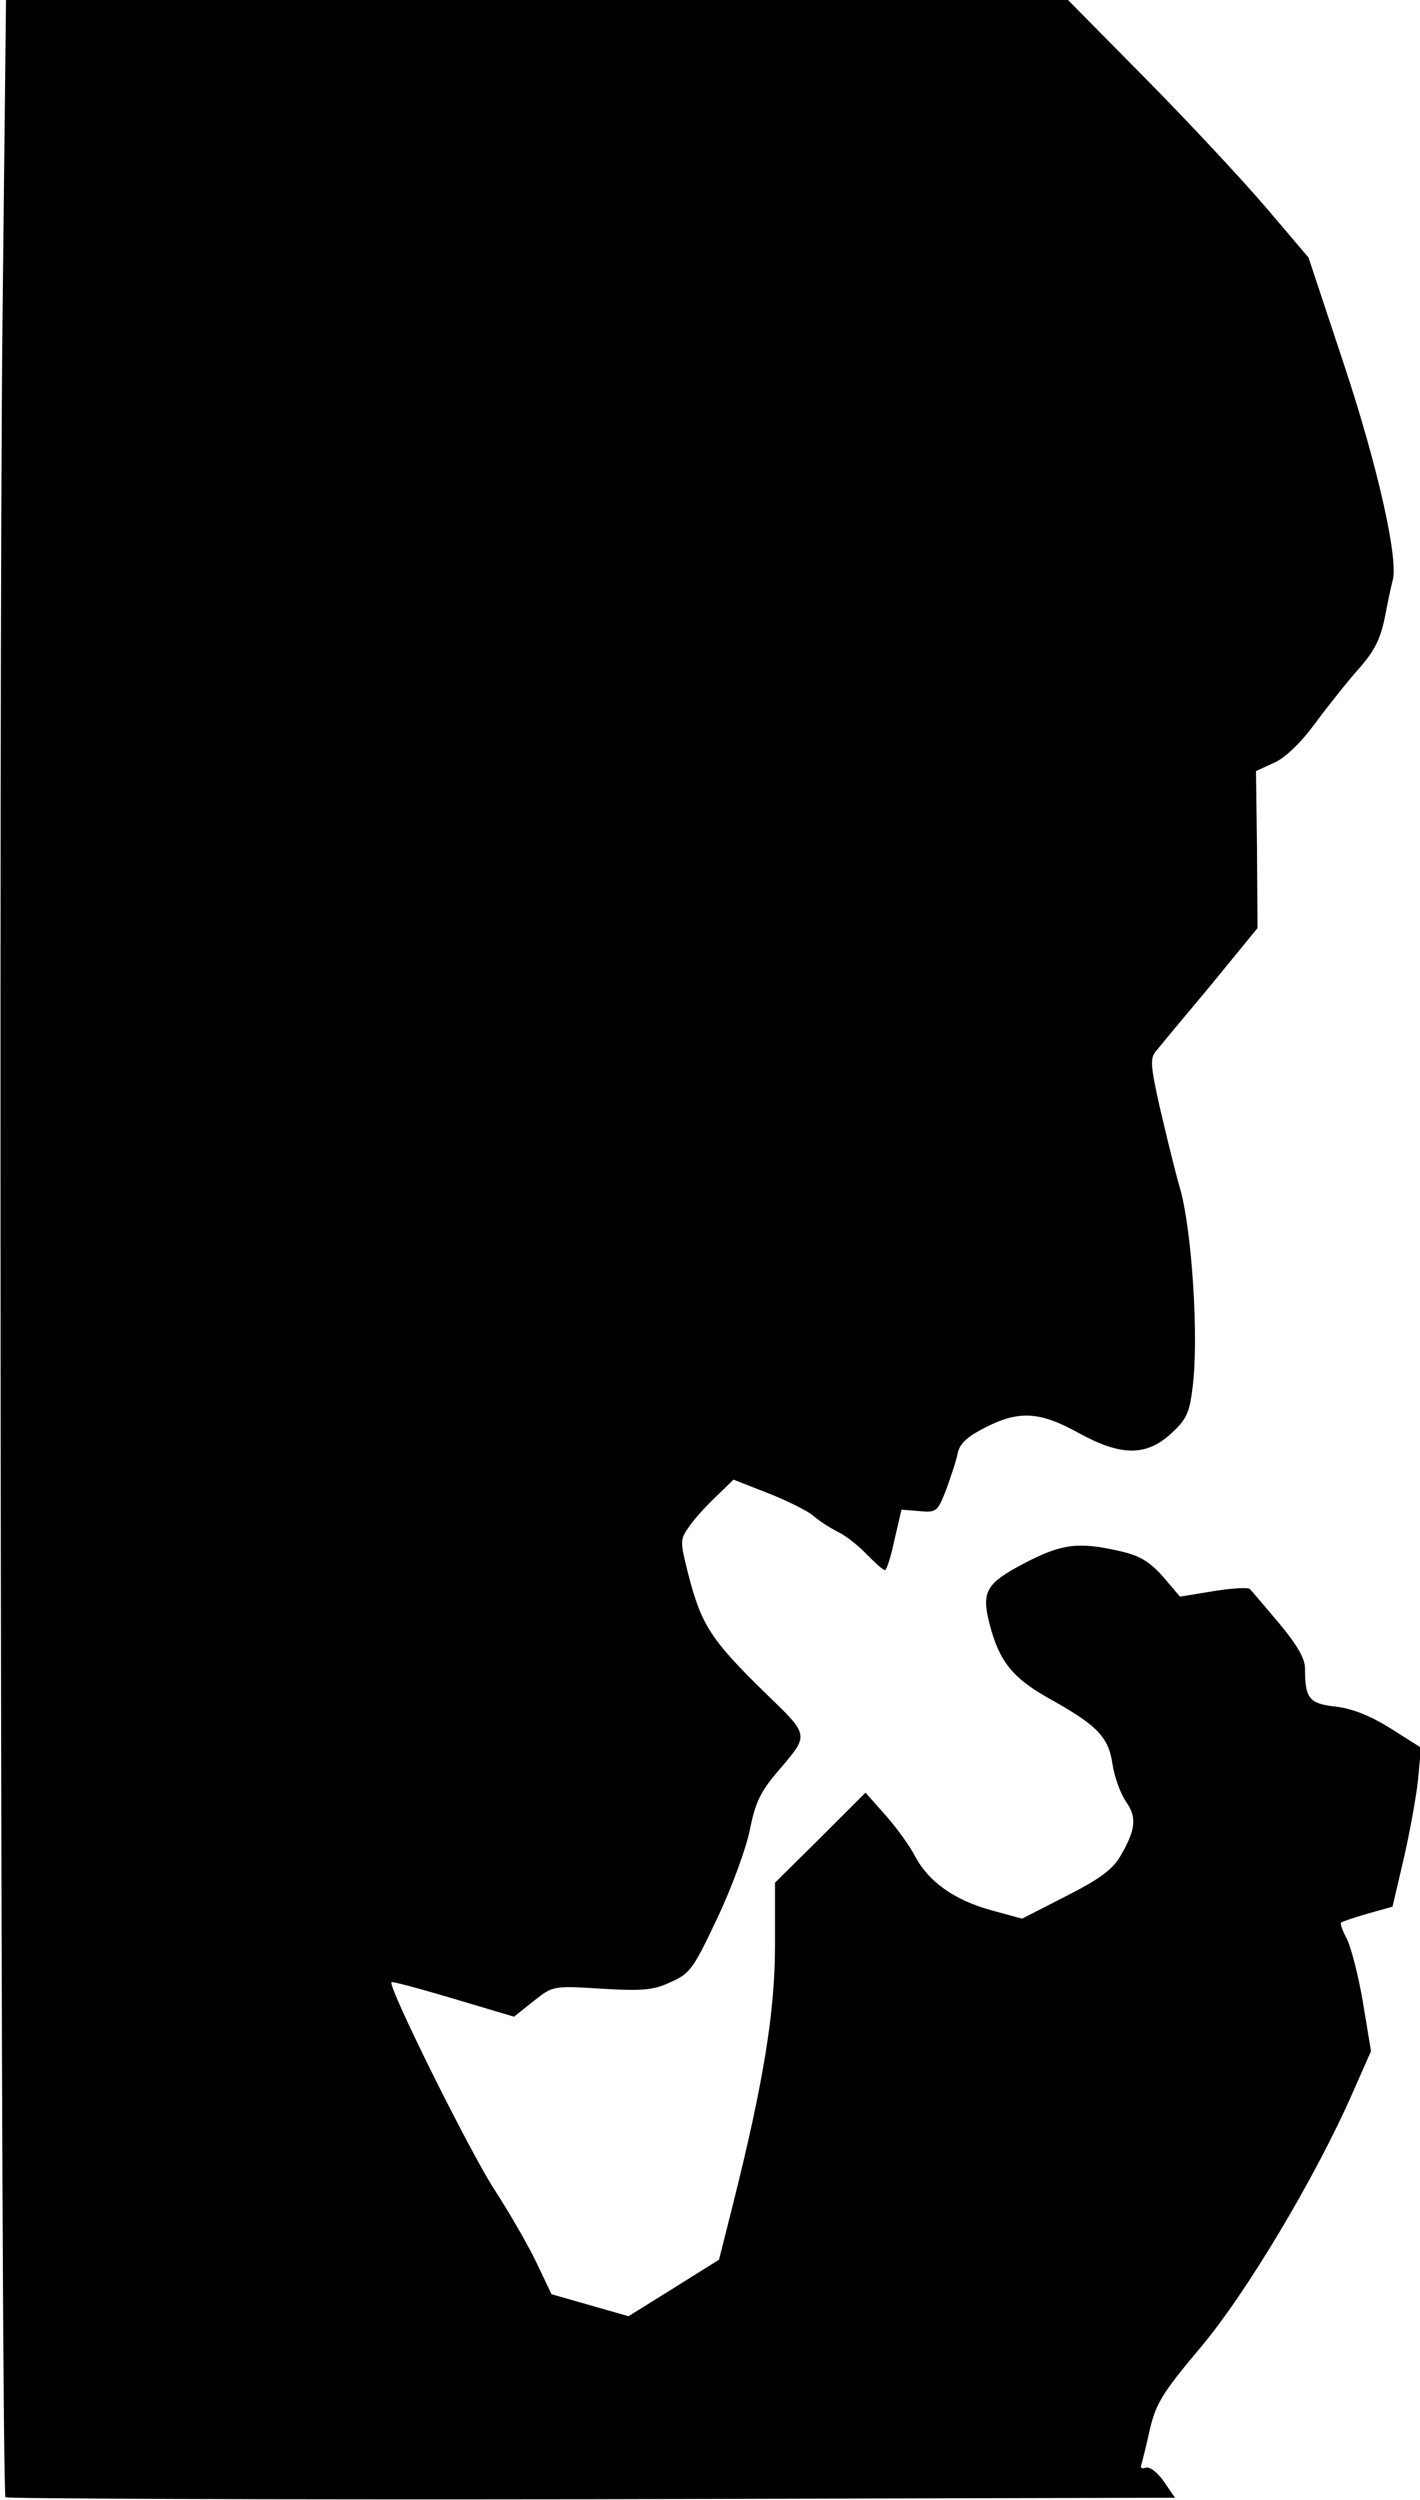 <?xml version="1.0" standalone="no"?>
<!DOCTYPE svg PUBLIC "-//W3C//DTD SVG 20010904//EN"
 "http://www.w3.org/TR/2001/REC-SVG-20010904/DTD/svg10.dtd">
<svg version="1.0" xmlns="http://www.w3.org/2000/svg"
 width="284pt" height="500pt" viewBox="0 0 284 500"
 preserveAspectRatio="xMidYMid meet">
<g transform="translate(0,500) scale(0.1,-0.1)"
fill="#000000" stroke="none">
<path fill="#000000" stroke="none" d="M5 4358 c-8 -724 -3 -4343 6 -4352 3
-3 531 -5 1172 -4 l1167 3 -22 32 c-13 19 -29 31 -37 28 -8 -3 -11 0 -8 7 2 7
10 39 17 71 12 50 25 72 99 160 92 108 232 343 305 509 l38 86 -16 97 c-9 54
-24 111 -32 127 -9 17 -14 31 -12 33 2 2 25 10 53 18 l50 14 22 94 c12 52 25
123 29 159 l6 65 -60 38 c-40 25 -76 40 -110 44 -54 6 -62 16 -62 77 0 19 -16
47 -52 90 -28 33 -54 64 -58 68 -3 4 -36 2 -73 -4 l-67 -11 -34 40 c-27 30
-46 42 -86 51 -83 19 -116 15 -191 -24 -78 -41 -87 -57 -69 -125 19 -72 46
-105 117 -145 97 -54 120 -77 128 -132 4 -26 16 -59 27 -75 22 -31 20 -56 -12
-110 -15 -26 -43 -46 -108 -79 l-88 -45 -62 17 c-73 20 -125 57 -152 108 -10
20 -37 57 -59 82 l-40 45 -90 -90 -91 -90 0 -126 c0 -132 -23 -274 -85 -521
l-27 -107 -91 -57 -90 -56 -77 22 -77 22 -29 61 c-16 34 -54 100 -85 148 -49
75 -214 407 -206 415 1 2 57 -13 124 -33 l121 -36 39 31 c39 31 39 31 136 25
82 -5 104 -3 138 13 39 17 46 27 94 129 29 61 58 141 65 177 11 55 21 76 62
123 56 66 56 65 -29 147 -113 110 -131 139 -158 246 -15 60 -15 64 4 90 10 15
35 42 54 60 l34 33 69 -27 c38 -15 78 -35 89 -44 11 -10 34 -25 50 -33 17 -8
43 -29 59 -46 17 -17 32 -31 36 -31 3 0 12 27 19 61 l14 60 36 -3 c34 -3 36
-1 53 42 9 25 20 57 23 72 4 21 18 34 55 53 68 35 110 32 186 -10 85 -47 136
-48 186 -2 31 28 37 42 43 91 13 98 -1 312 -24 396 -12 41 -30 117 -42 168
-18 81 -19 96 -7 110 8 10 57 69 109 131 l94 115 -1 157 -2 157 37 17 c22 10
53 40 81 78 25 34 64 83 87 109 32 36 44 60 53 105 6 32 13 64 15 71 13 40
-29 228 -96 430 l-72 217 -85 100 c-47 55 -155 171 -241 258 l-155 157 -1062
0 -1062 0 -7 -642z"/>
</g>
</svg>
